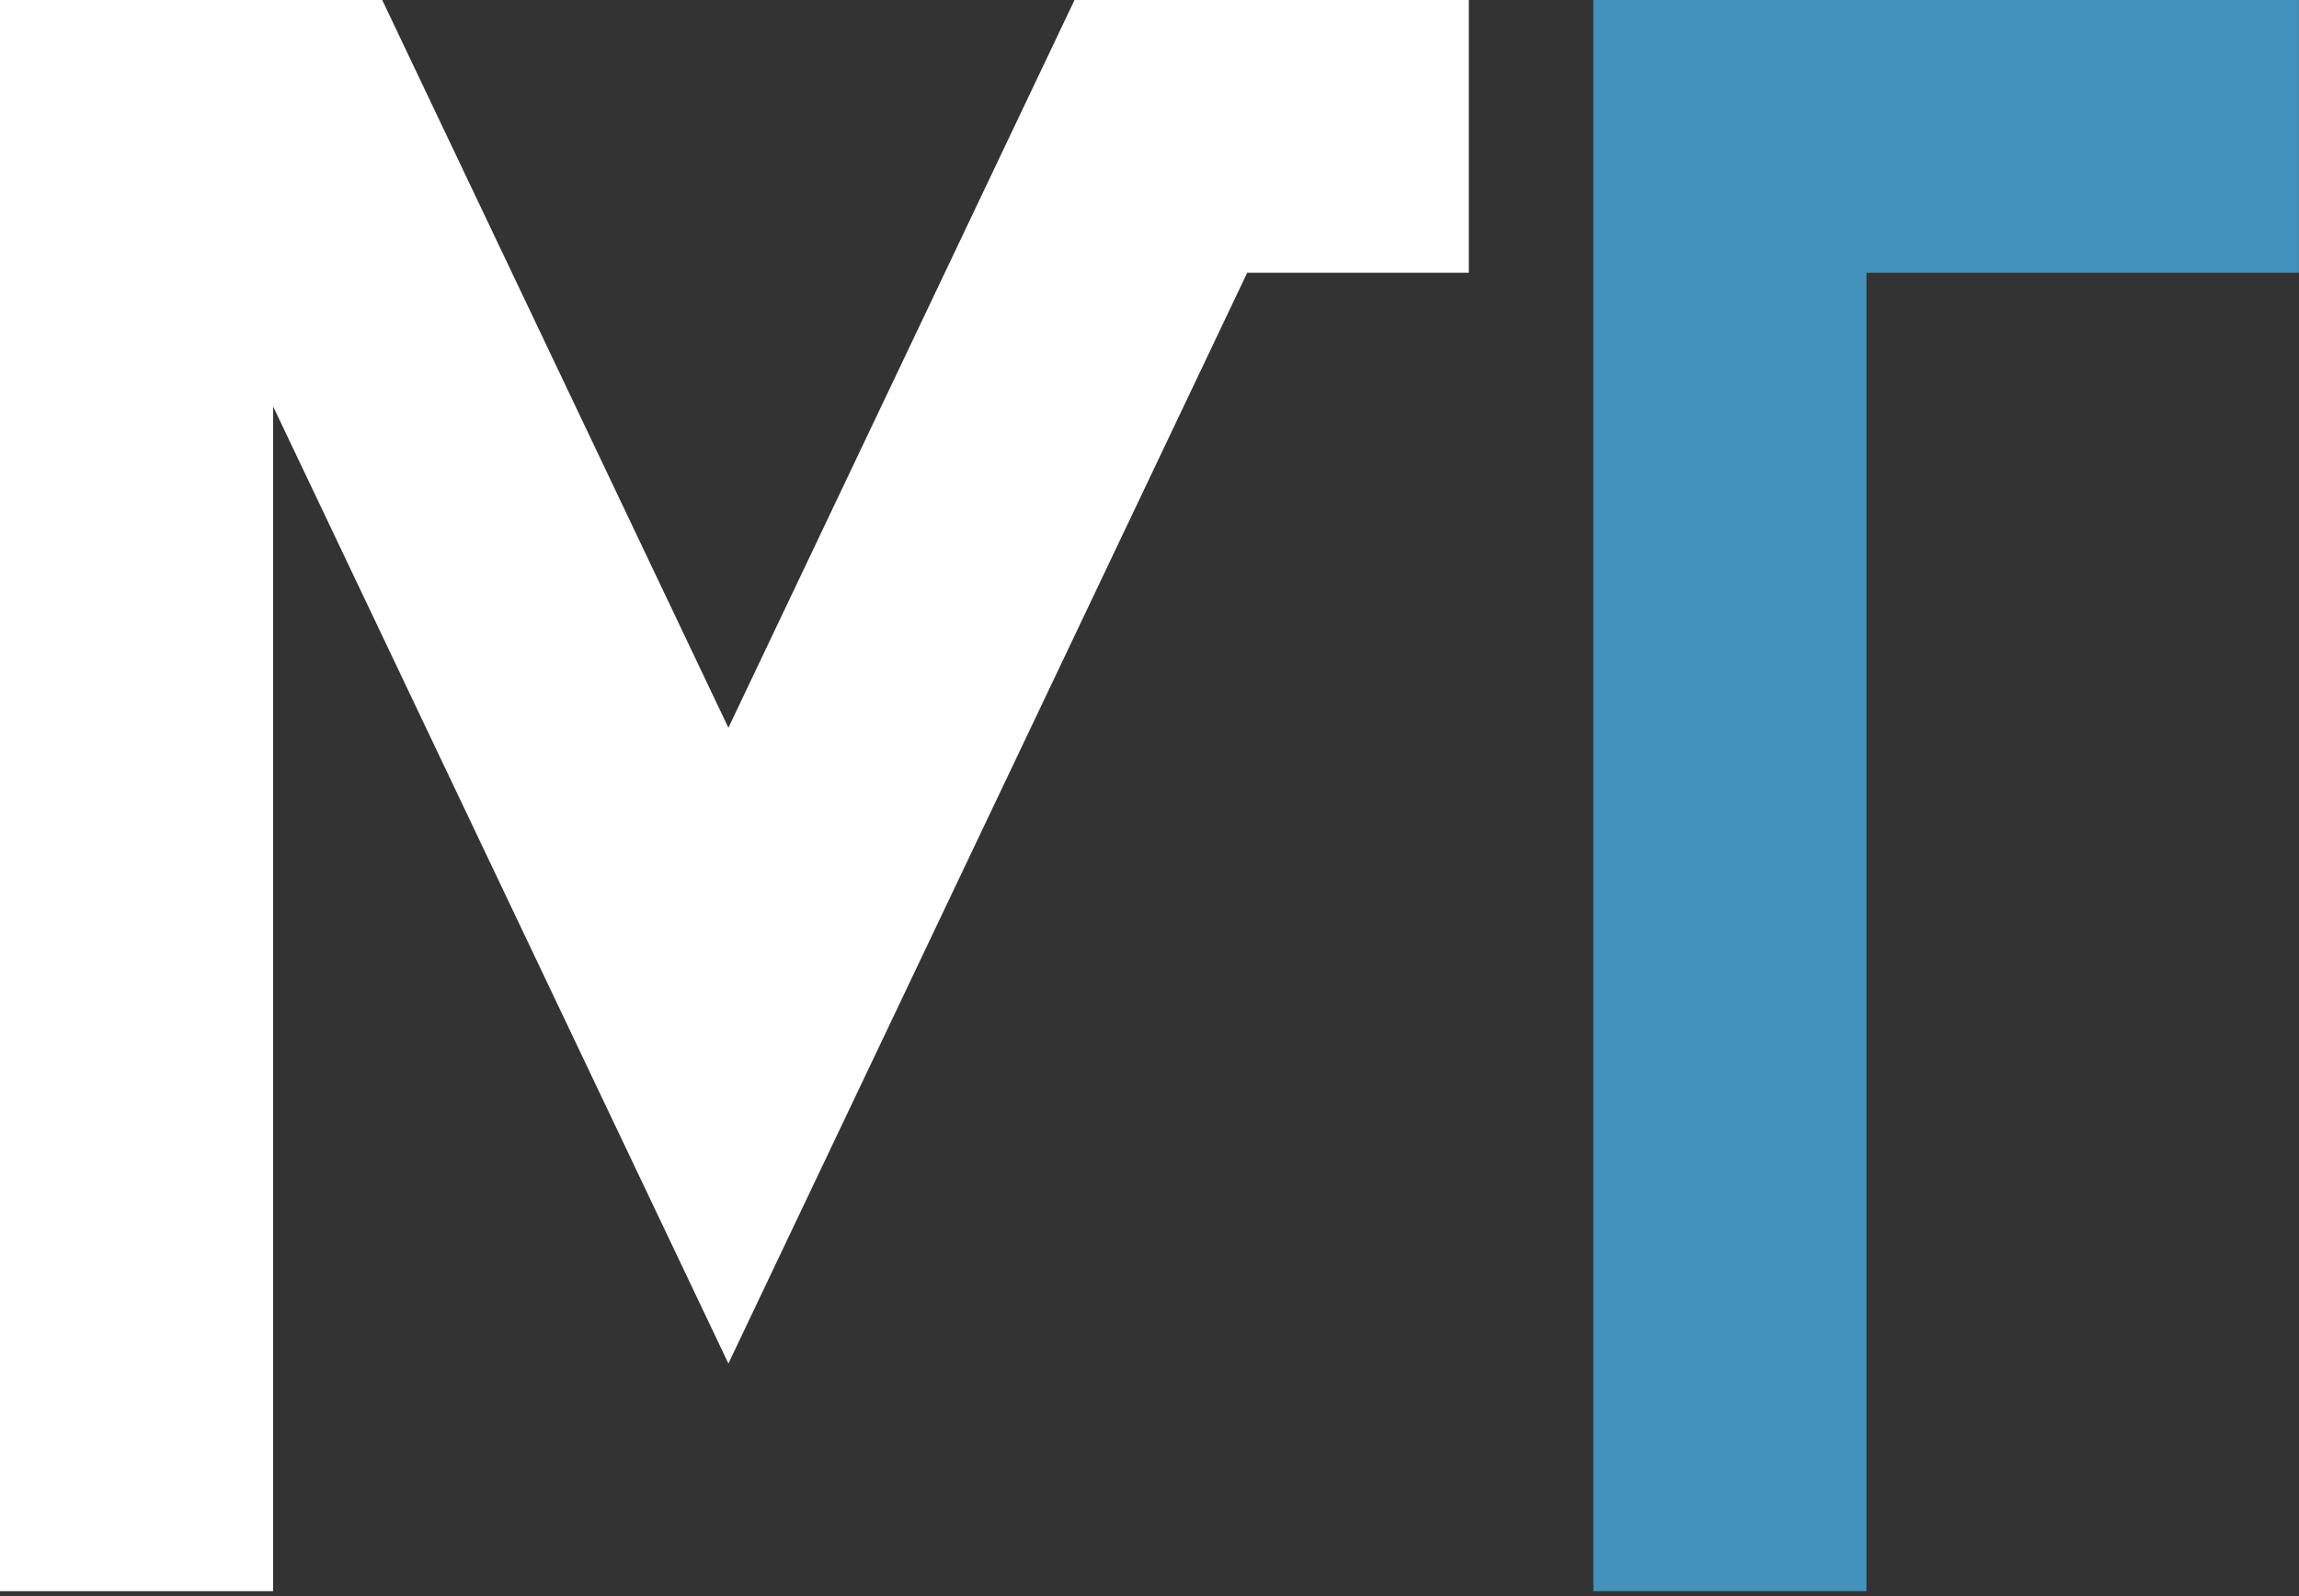 <svg width="36" height="25" viewBox="0 0 36 25" fill="none" xmlns="http://www.w3.org/2000/svg">
  <rect x="0" y="0" width="36" height="25" fill="#333333" stroke="none"/>
  <path fill-rule="evenodd" clip-rule="evenodd" d="M0 0H5.985L11.406 11.399L16.826 0H23V4.272H19.53L11.406 21.357L4.277 6.366V24.923H0V0Z" fill="white" />
  <path d="M35.999 0V4.272H29.227V24.923H24.95V0H35.999Z" fill="#4392BB" />
</svg>
